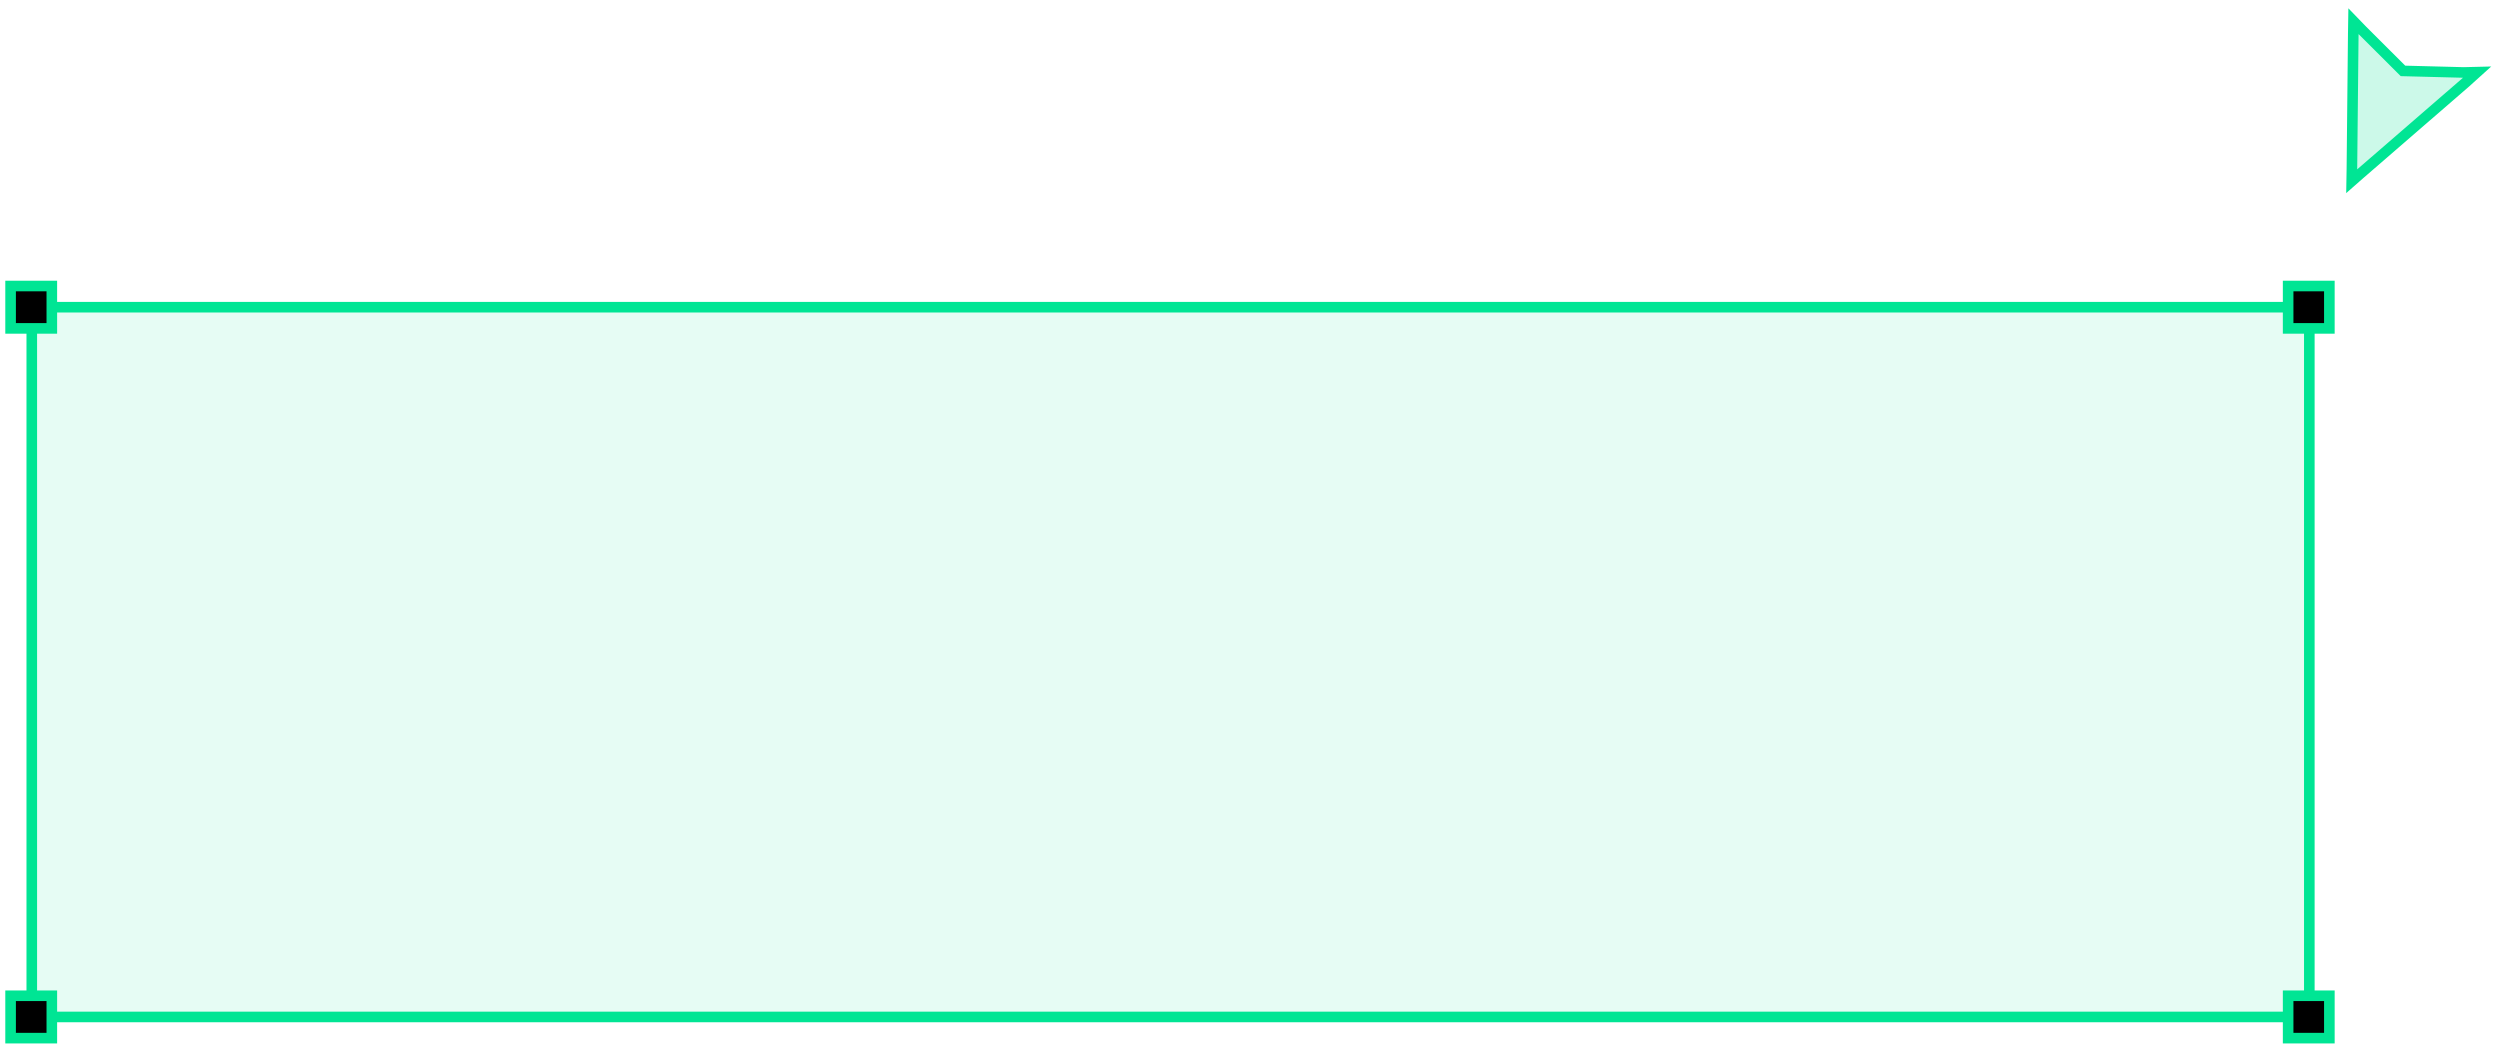 <svg width="236" height="99" viewBox="0 0 236 99" fill="none" xmlns="http://www.w3.org/2000/svg">
<path d="M232.774 7.77L233.837 6.81L232.584 6.841L226.841 6.693L223.028 2.889L222.168 2L222.149 3.166L222.02 15.942L222 17.108L222.766 16.435L232.774 7.77Z" fill="#00E594" fill-opacity="0.2" stroke="#00E594" stroke-linecap="square"/>
<path d="M218 29H3V96H218V29Z" fill="#00E594" fill-opacity="0.1" stroke="#00E594"/>
<path d="M4.892 94H1V98H4.892V94Z" fill="black" stroke="#00E594"/>
<path d="M219.892 94H216V98H219.892V94Z" fill="black" stroke="#00E594"/>
<path d="M219.892 27H216V31H219.892V27Z" fill="black" stroke="#00E594"/>
<path d="M4.892 27H1V31H4.892V27Z" fill="black" stroke="#00E594"/>
</svg>
